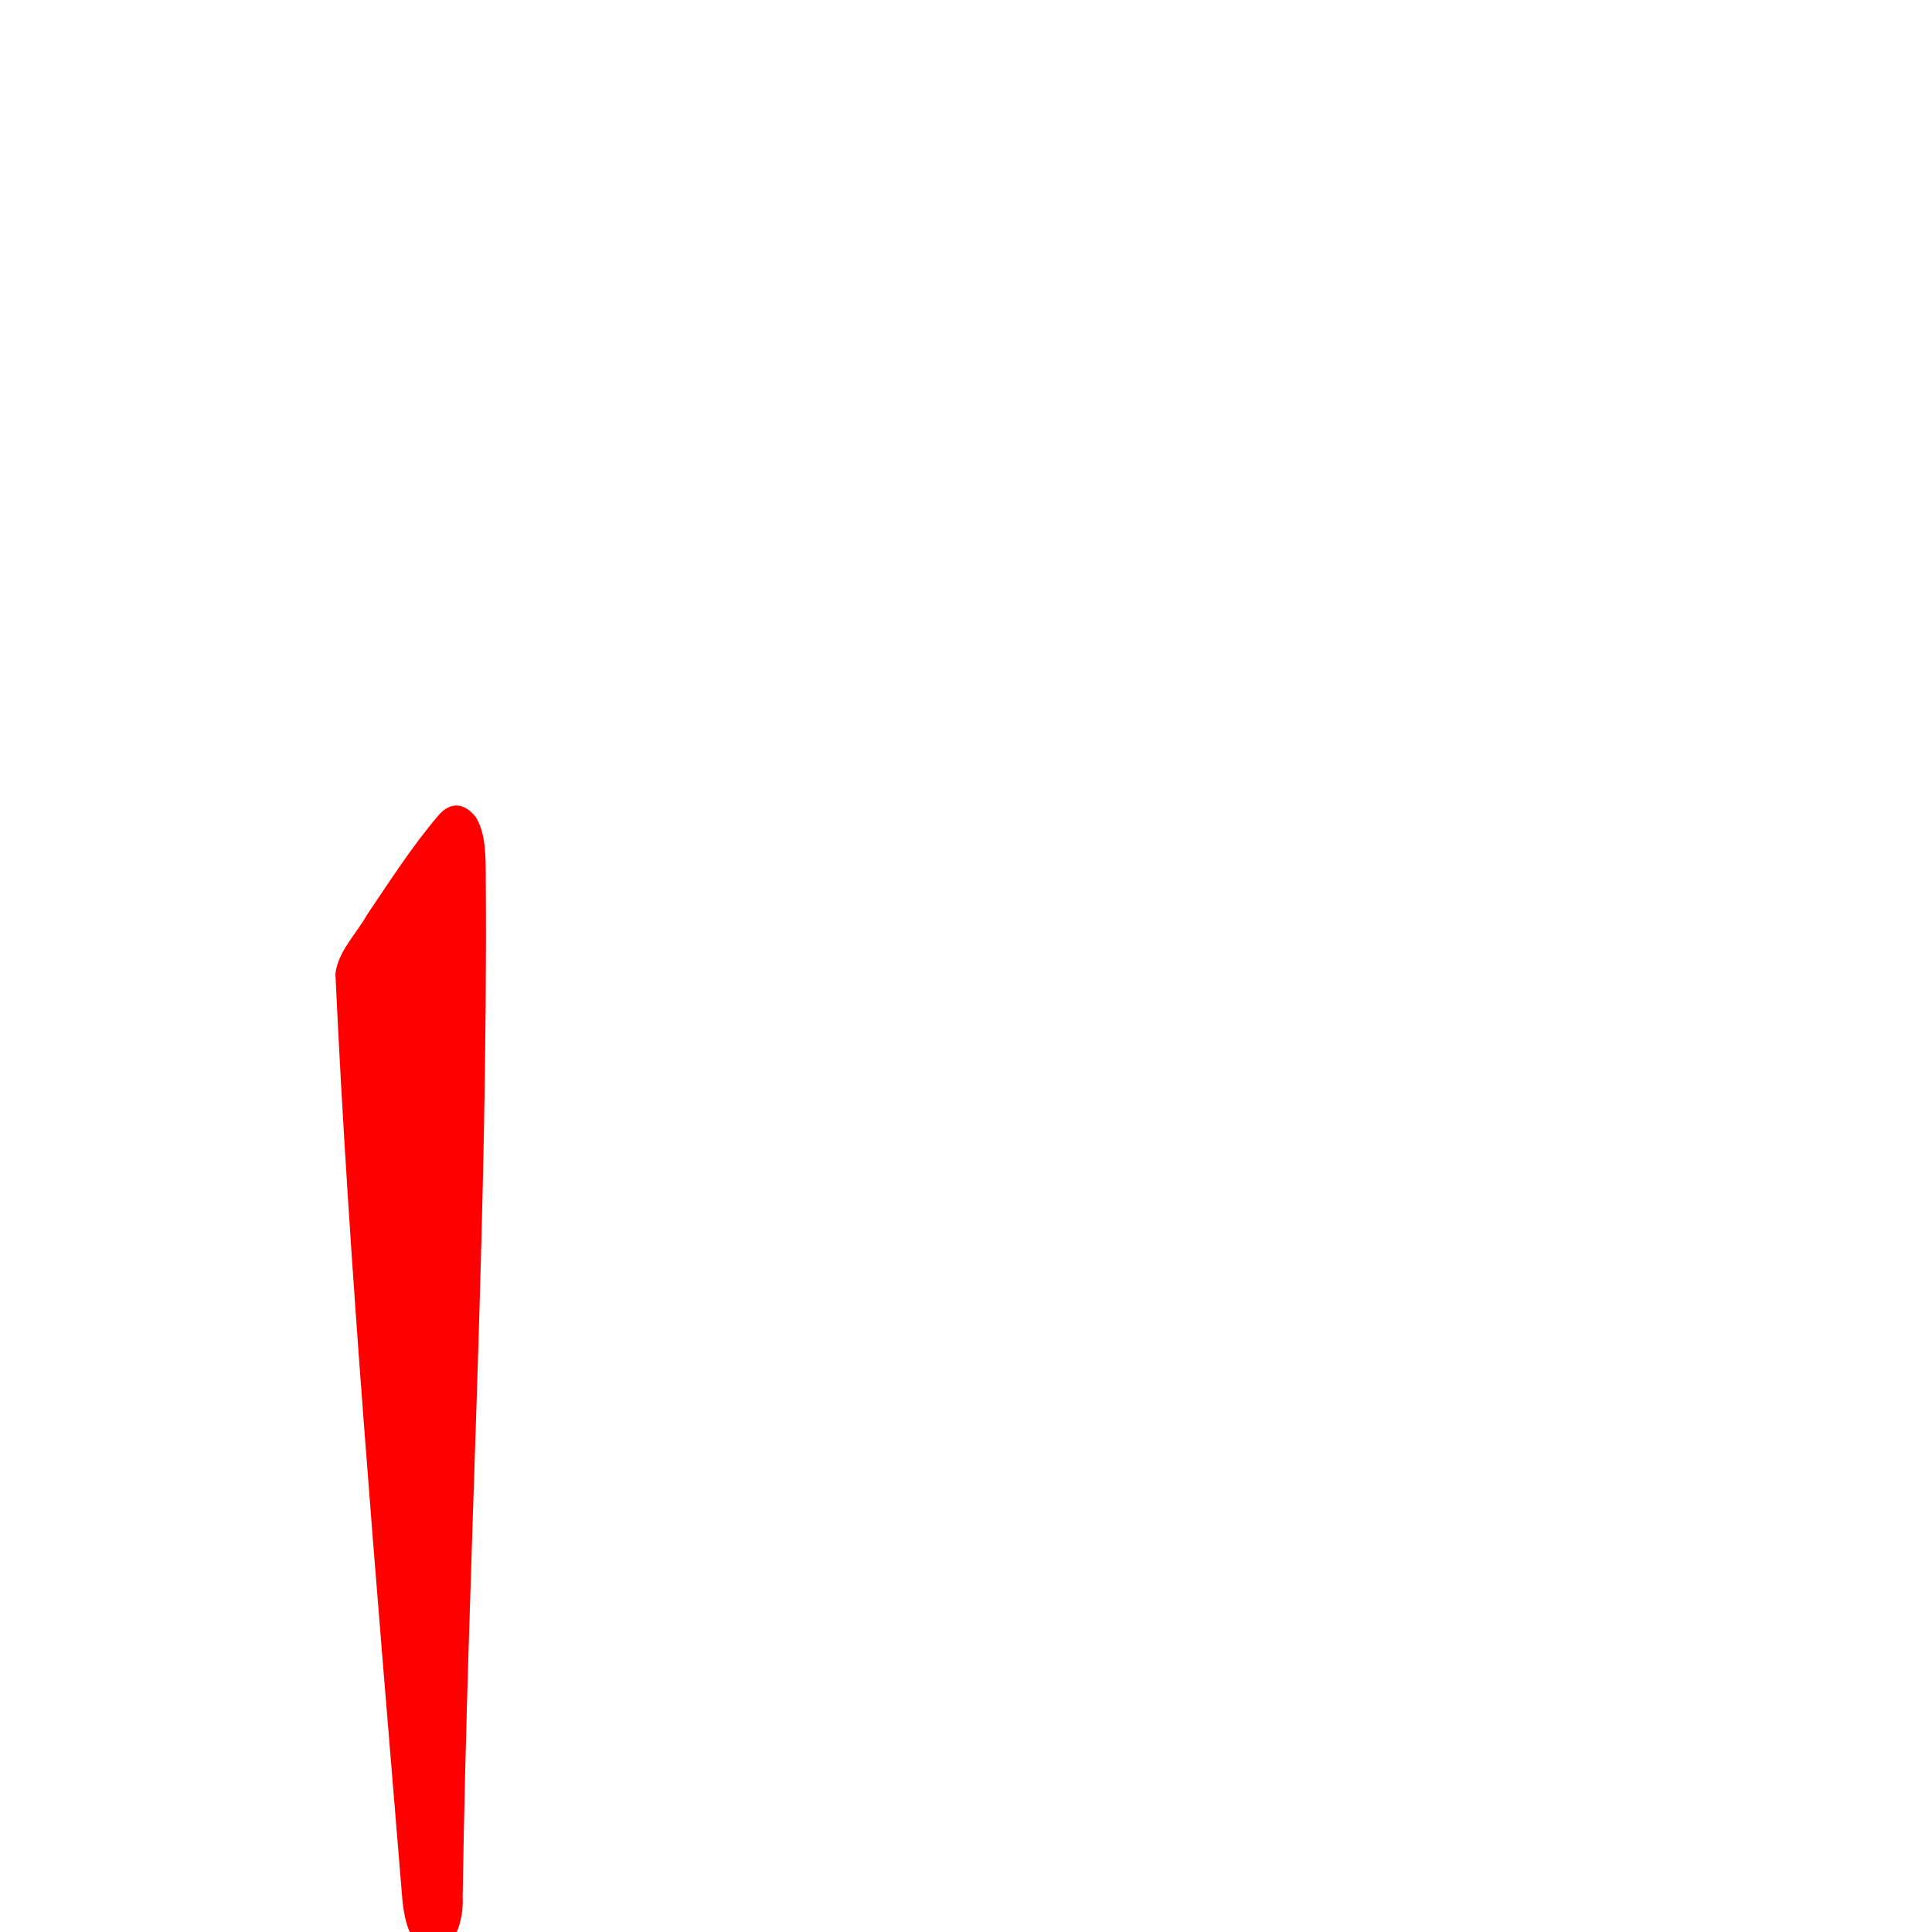 <?xml version="1.0" encoding="UTF-8" standalone="no"?>
<svg
   xmlns:dc="http://purl.org/dc/elements/1.1/"
   xmlns:cc="http://creativecommons.org/ns#"
   xmlns:rdf="http://www.w3.org/1999/02/22-rdf-syntax-ns#"
   xmlns:svg="http://www.w3.org/2000/svg"
   xmlns="http://www.w3.org/2000/svg"
   xmlns:sodipodi="http://sodipodi.sourceforge.net/DTD/sodipodi-0.dtd"
   xmlns:inkscape="http://www.inkscape.org/namespaces/inkscape"
   viewBox="0 -410 2048 2048"
   id="svg2"
   version="1.1"
   inkscape:version="0.91 r13725"
   sodipodi:docname="arAlef_isol.svg">
  <defs
     id="defs10" />
  <sodipodi:namedview
     pagecolor="#ffffff"
     bordercolor="#666666"
     borderopacity="1"
     objecttolerance="10"
     gridtolerance="10"
     guidetolerance="10"
     inkscape:pageopacity="0"
     inkscape:pageshadow="2"
     inkscape:window-width="1366"
     inkscape:window-height="704"
     id="namedview8"
     showgrid="false"
     inkscape:zoom="0.44708689"
     inkscape:cx="435.39508"
     inkscape:cy="567.64469"
     inkscape:window-x="0"
     inkscape:window-y="27"
     inkscape:window-maximized="1"
     inkscape:current-layer="svg2" />
  <g
     id="g4140"
     transform="matrix(1,0,0,-1,-40,1638)"
     style="fill:#ff0000;fill-opacity:1">
    <path
       style="fill:#ff0000;fill-opacity:1"
       d="m 498.629,-21.195 c -21.98,0.417 -30.205,32.414 -32.181,56.437 -28.663,348.332 -56.709,672.783 -70.903,980.553 3.015,24.154 21.832,41.732 33.239,62.069 24.296,35.869 47.703,72.611 75.839,105.63 12.253,14.403 26.93,14.387 39.514,-1.414 11.208,-17.016 10.739,-43.968 10.809,-65.338 2.506,-360.871 -19.007,-719.565 -24.532,-1080.35 1.333,-23.703 -8.706,-57.232 -31.785,-57.587 z"
       id="path4142"
       inkscape:connector-curvature="0"
       sodipodi:nodetypes="ccccccccc" />
  </g>
</svg>
